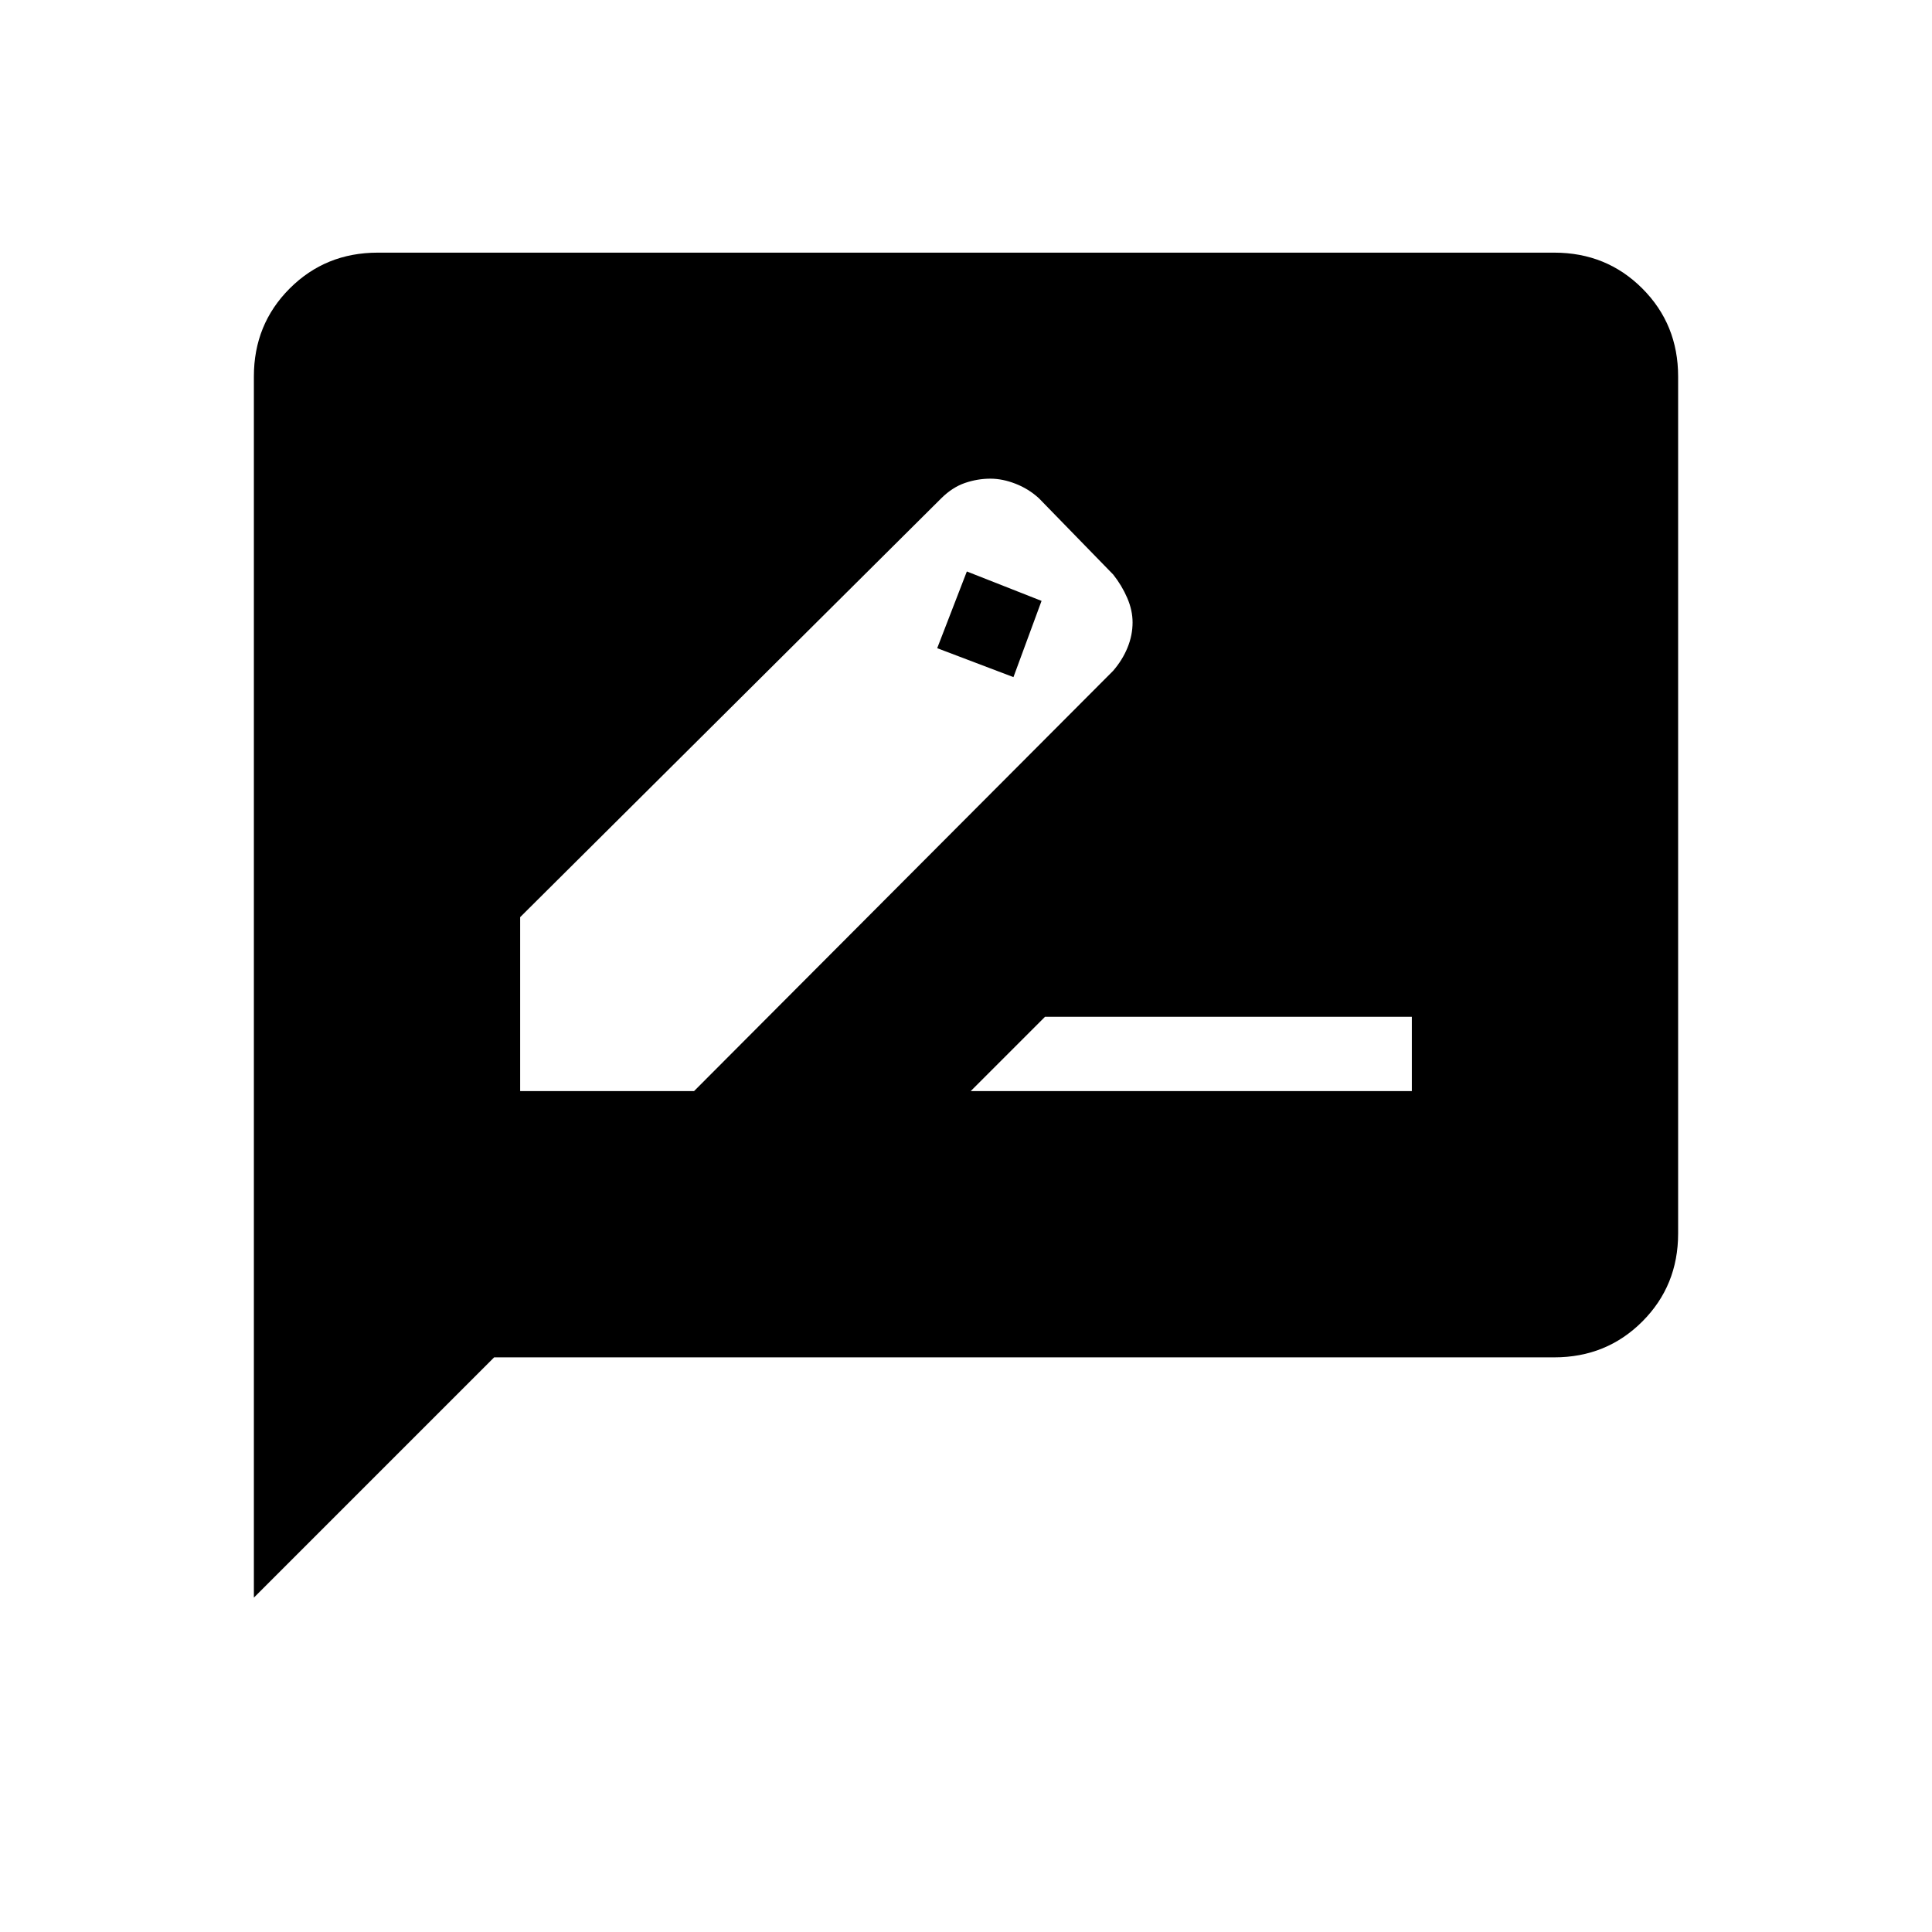 <svg xmlns="http://www.w3.org/2000/svg" height="24" viewBox="0 -960 960 960" width="24"><path d="M258.46-417.85h86.42l208.2-208.8q4.65-5.36 7.17-11.53 2.52-6.17 2.52-12.55 0-6-2.64-12.13-2.63-6.13-6.94-11.6l-37-38q-5.12-4.66-11.57-7.17-6.45-2.52-12.5-2.52-6.39 0-12.63 2.13-6.23 2.14-11.72 7.56L258.46-504.27v86.42Zm245.12-205.69-37.89-14.38 14.73-38.12 37.12 14.62-13.96 37.88Zm-21.23 205.69h219.19v-36.92H519.27l-36.92 36.92Zm-356.2 251.7v-606.77q0-25.94 17.8-43.74t43.74-17.8h584.62q25.94 0 43.74 17.8t17.8 43.74v425.84q0 25.94-17.8 43.74t-43.74 17.8H245.54L126.15-166.15Z"/></svg>